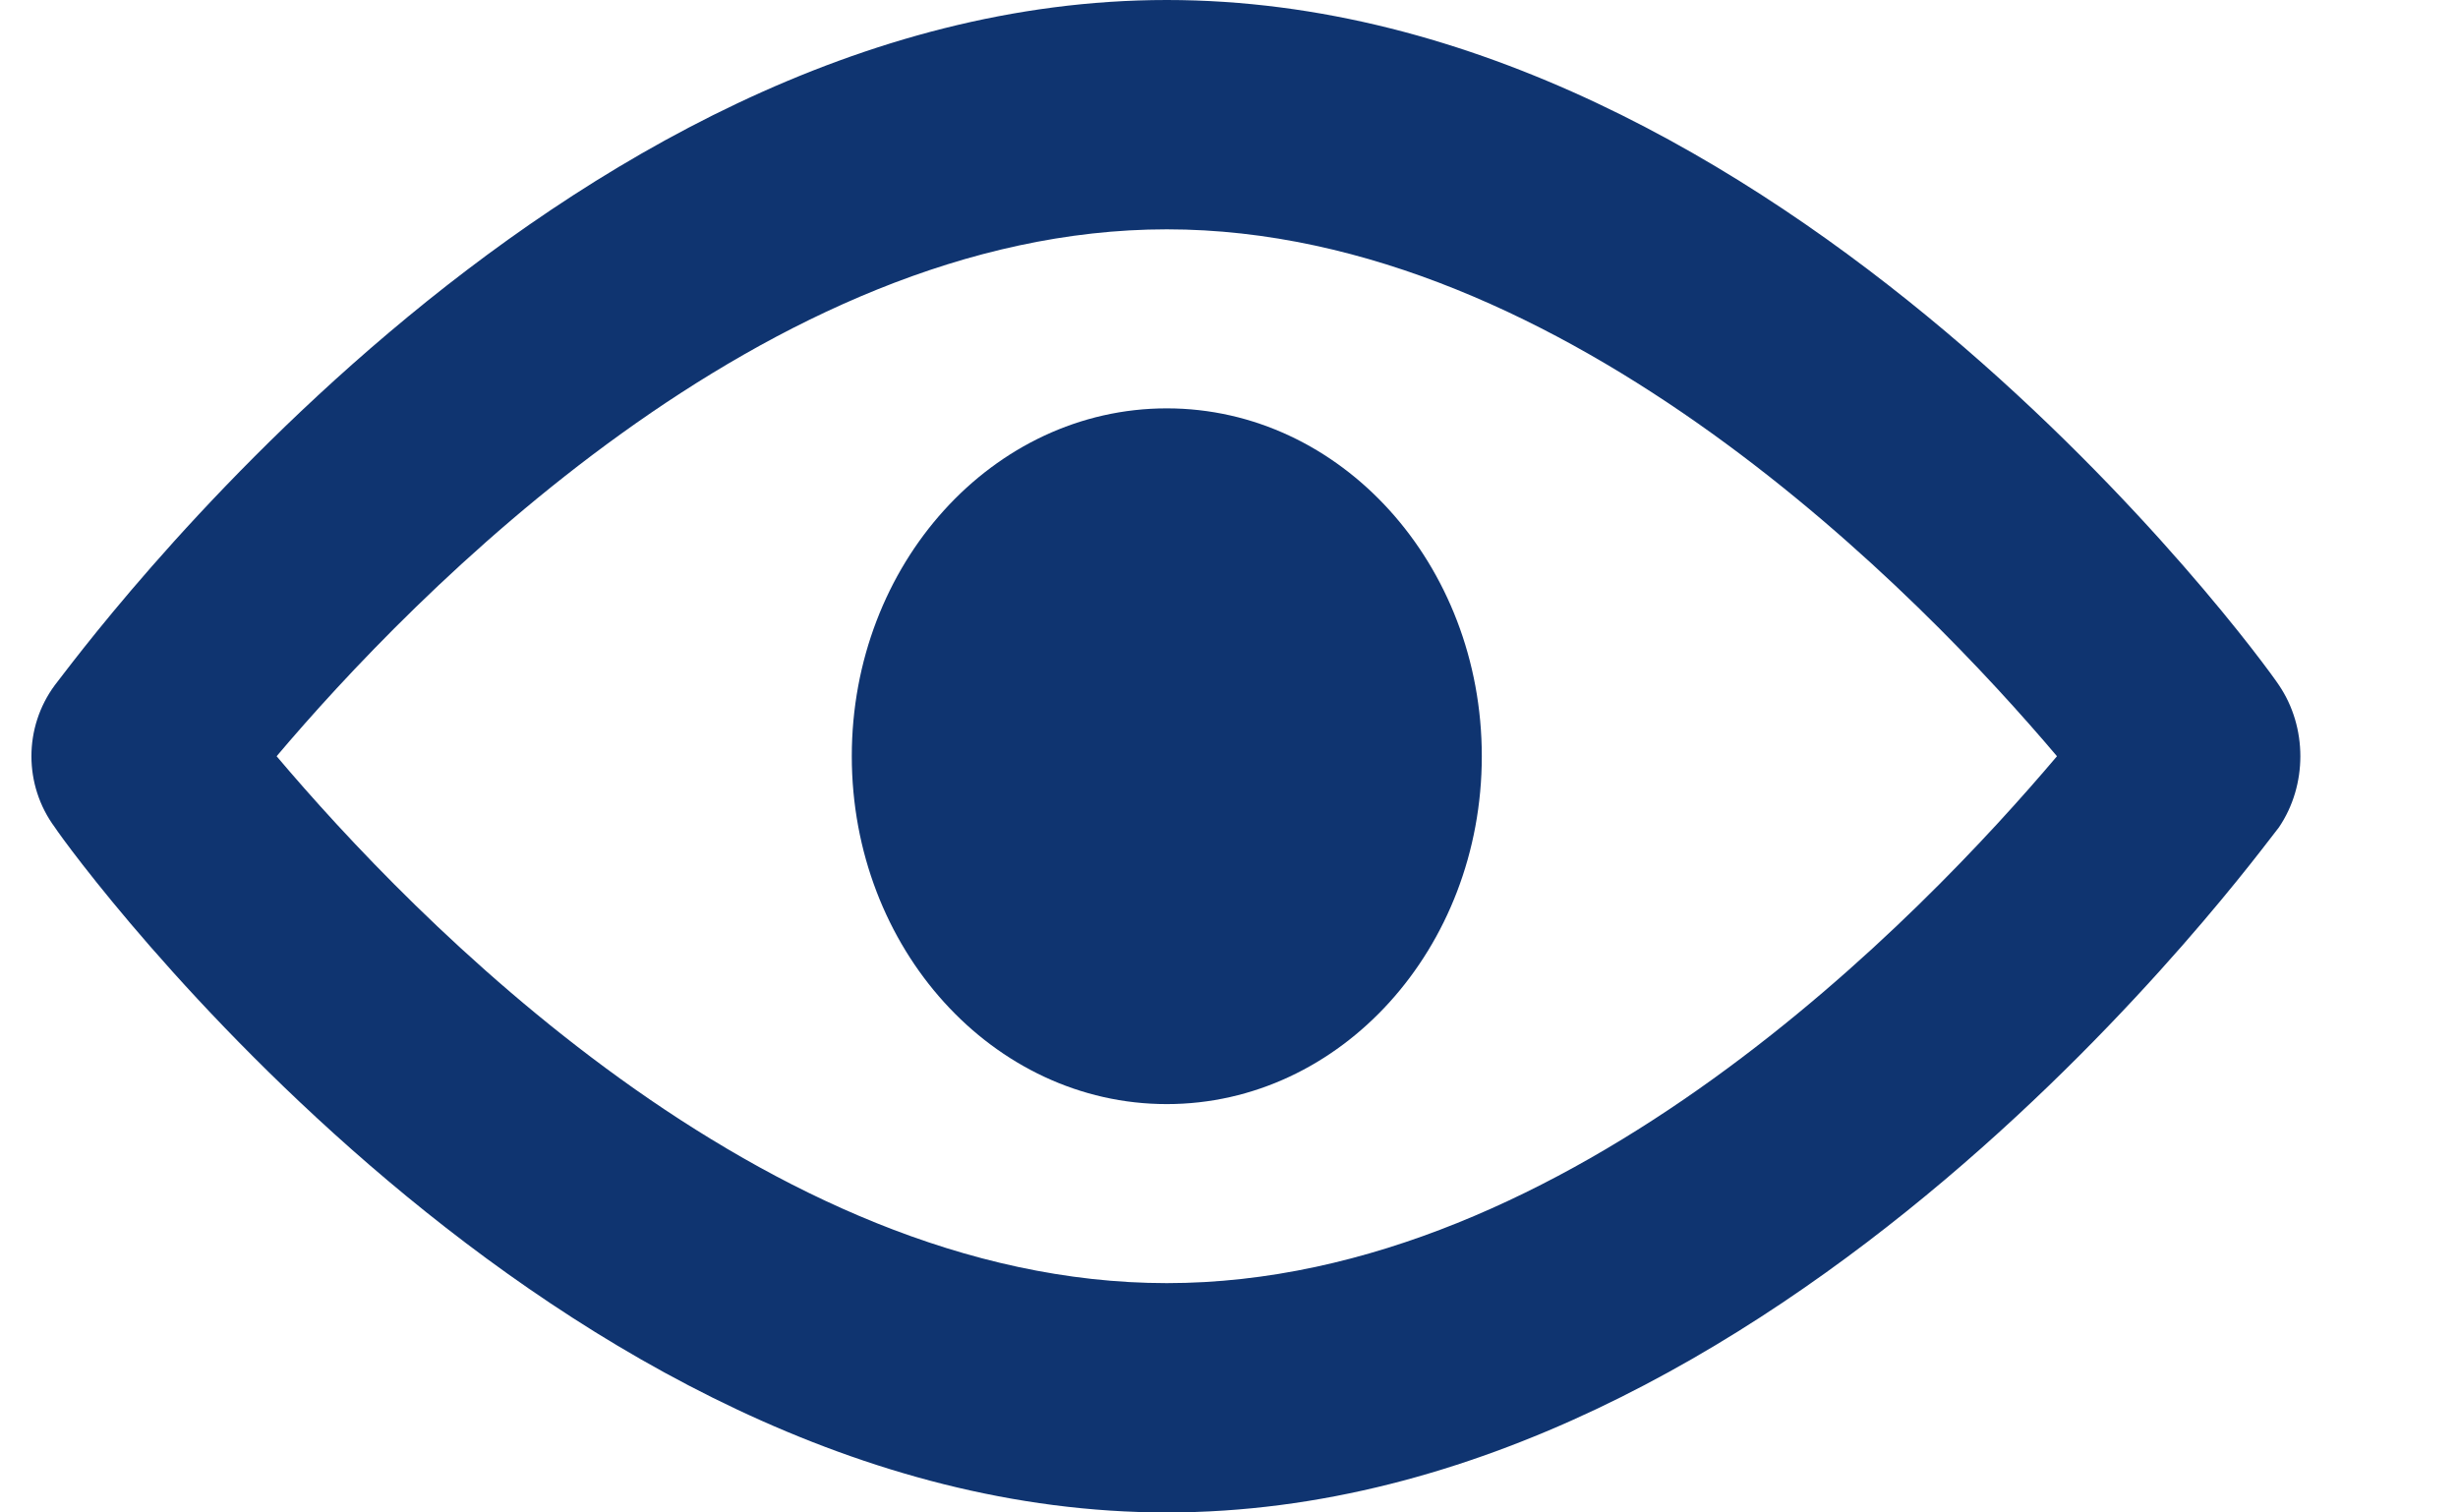 <svg width="13" height="8" viewBox="0 0 13 8" fill="none" xmlns="http://www.w3.org/2000/svg">
<path fill-rule="evenodd" clip-rule="evenodd" d="M12.053 3.624C11.952 3.47 9.415 0 6.171 0C2.928 0 0.403 3.484 0.29 3.624C0.125 3.847 0.125 4.153 0.29 4.376C0.391 4.53 2.928 8 6.171 8C9.415 8 11.939 4.516 12.053 4.376C12.204 4.153 12.204 3.847 12.053 3.624ZM6.171 6.787C4.038 6.787 2.17 4.836 1.463 4C2.17 3.164 4.051 1.213 6.171 1.213C8.292 1.213 10.172 3.164 10.879 4C10.172 4.836 8.304 6.787 6.171 6.787Z" fill="#0F3470"/>
<path fill-rule="evenodd" clip-rule="evenodd" d="M7.837 4C7.837 5.016 7.091 5.84 6.171 5.84C5.251 5.84 4.505 5.016 4.505 4C4.505 2.984 5.251 2.16 6.171 2.16C7.091 2.16 7.837 2.984 7.837 4Z" fill="#0F3470"/>
</svg>
